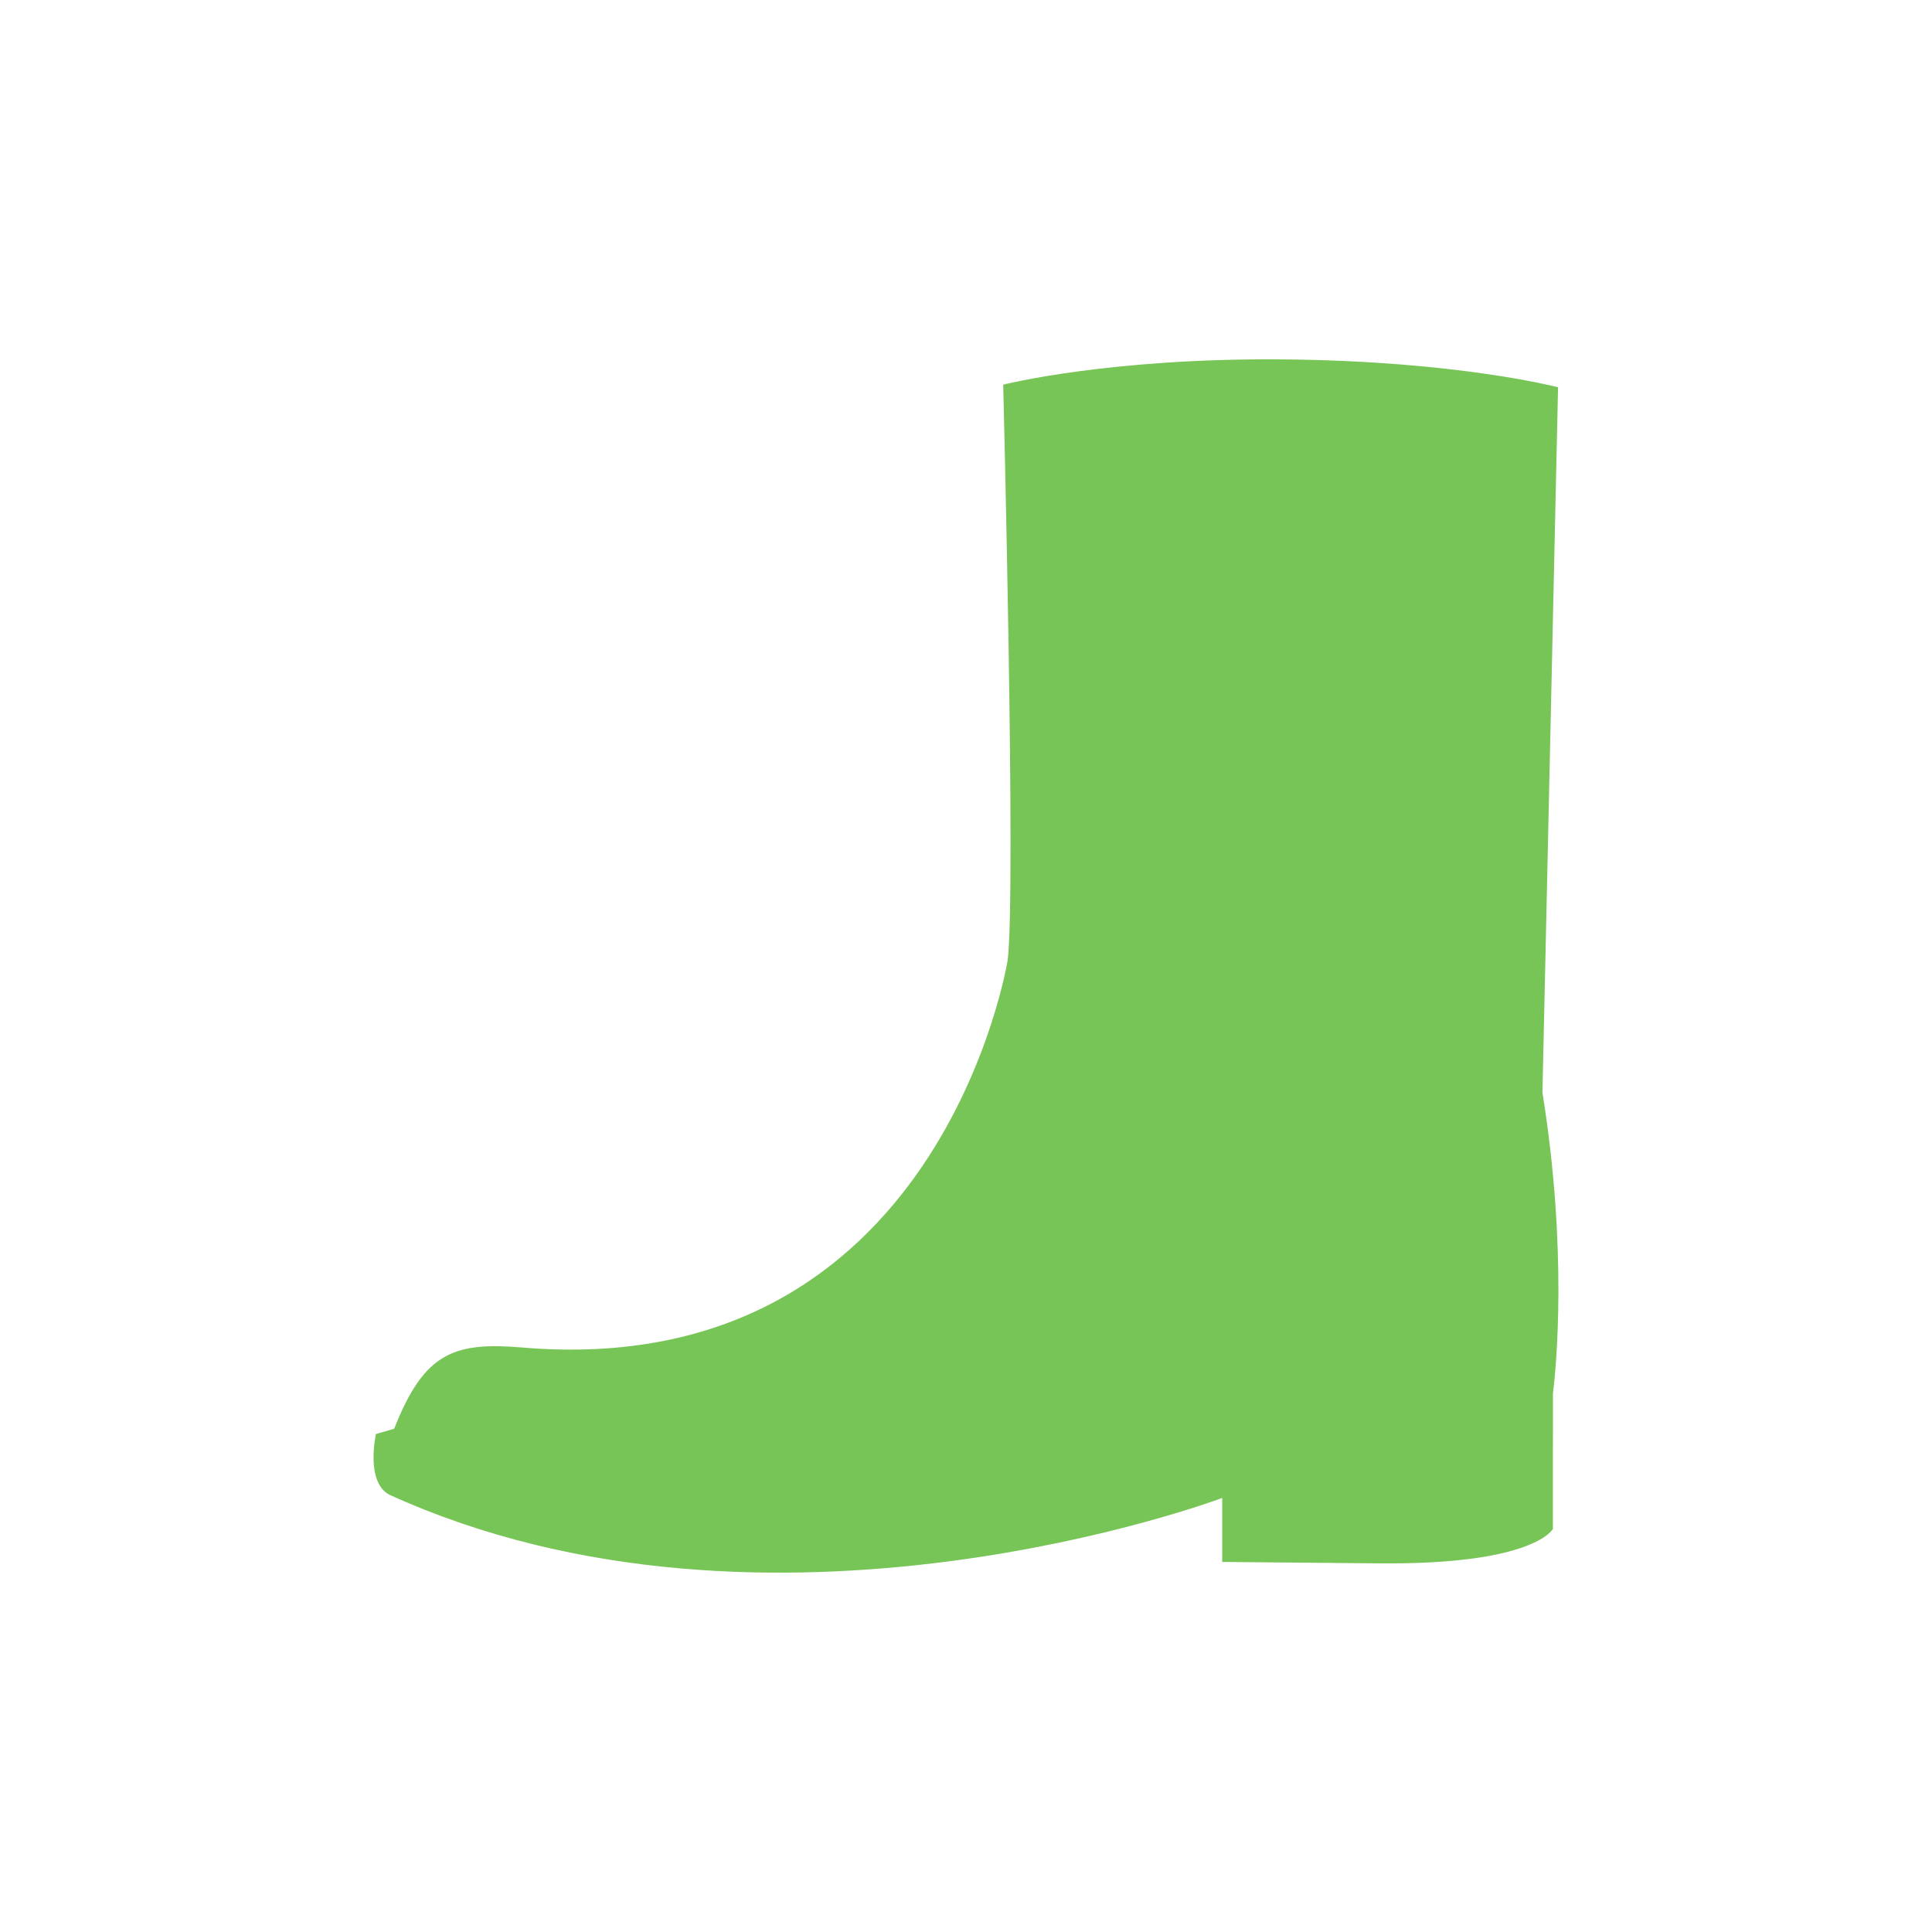 <?xml version="1.0" encoding="utf-8"?>
<!-- Generator: Adobe Illustrator 14.0.0, SVG Export Plug-In . SVG Version: 6.00 Build 43363)  -->
<!DOCTYPE svg PUBLIC "-//W3C//DTD SVG 1.1//EN" "http://www.w3.org/Graphics/SVG/1.1/DTD/svg11.dtd">
<svg version="1.1" id="Layer_1" xmlns="http://www.w3.org/2000/svg" xmlns:xlink="http://www.w3.org/1999/xlink" x="0px" y="0px"
	 width="96px" height="96px" viewBox="0 0 96 96" enable-background="new 0 0 96 96" xml:space="preserve">
<rect x="0" y="0.193" display="none" fill="none" stroke="#000000" width="96" height="96"/>
<path fill="#78C557" d="M76.643,54.289l0.776-35.046c0,0-4.972-1.307-13.645-1.385c-8.673-0.08-13.925,1.255-13.925,1.255
	s0.641,25.281,0.221,28.601c0,0-3.356,20.992-24.106,19.244c-3.386-0.285-4.88,0.223-6.377,4.035l-0.905,0.262
	c0,0-0.536,2.361,0.652,3.01c18.929,8.629,41.397,0.168,41.397,0.168v3.178c0,0,0.146,0.004,7.842,0.072
	c7.697,0.068,8.589-1.713,8.589-1.713l0.003-6.697h-0.002C77.328,67.932,77.901,62.119,76.643,54.289z"/>
</svg>
